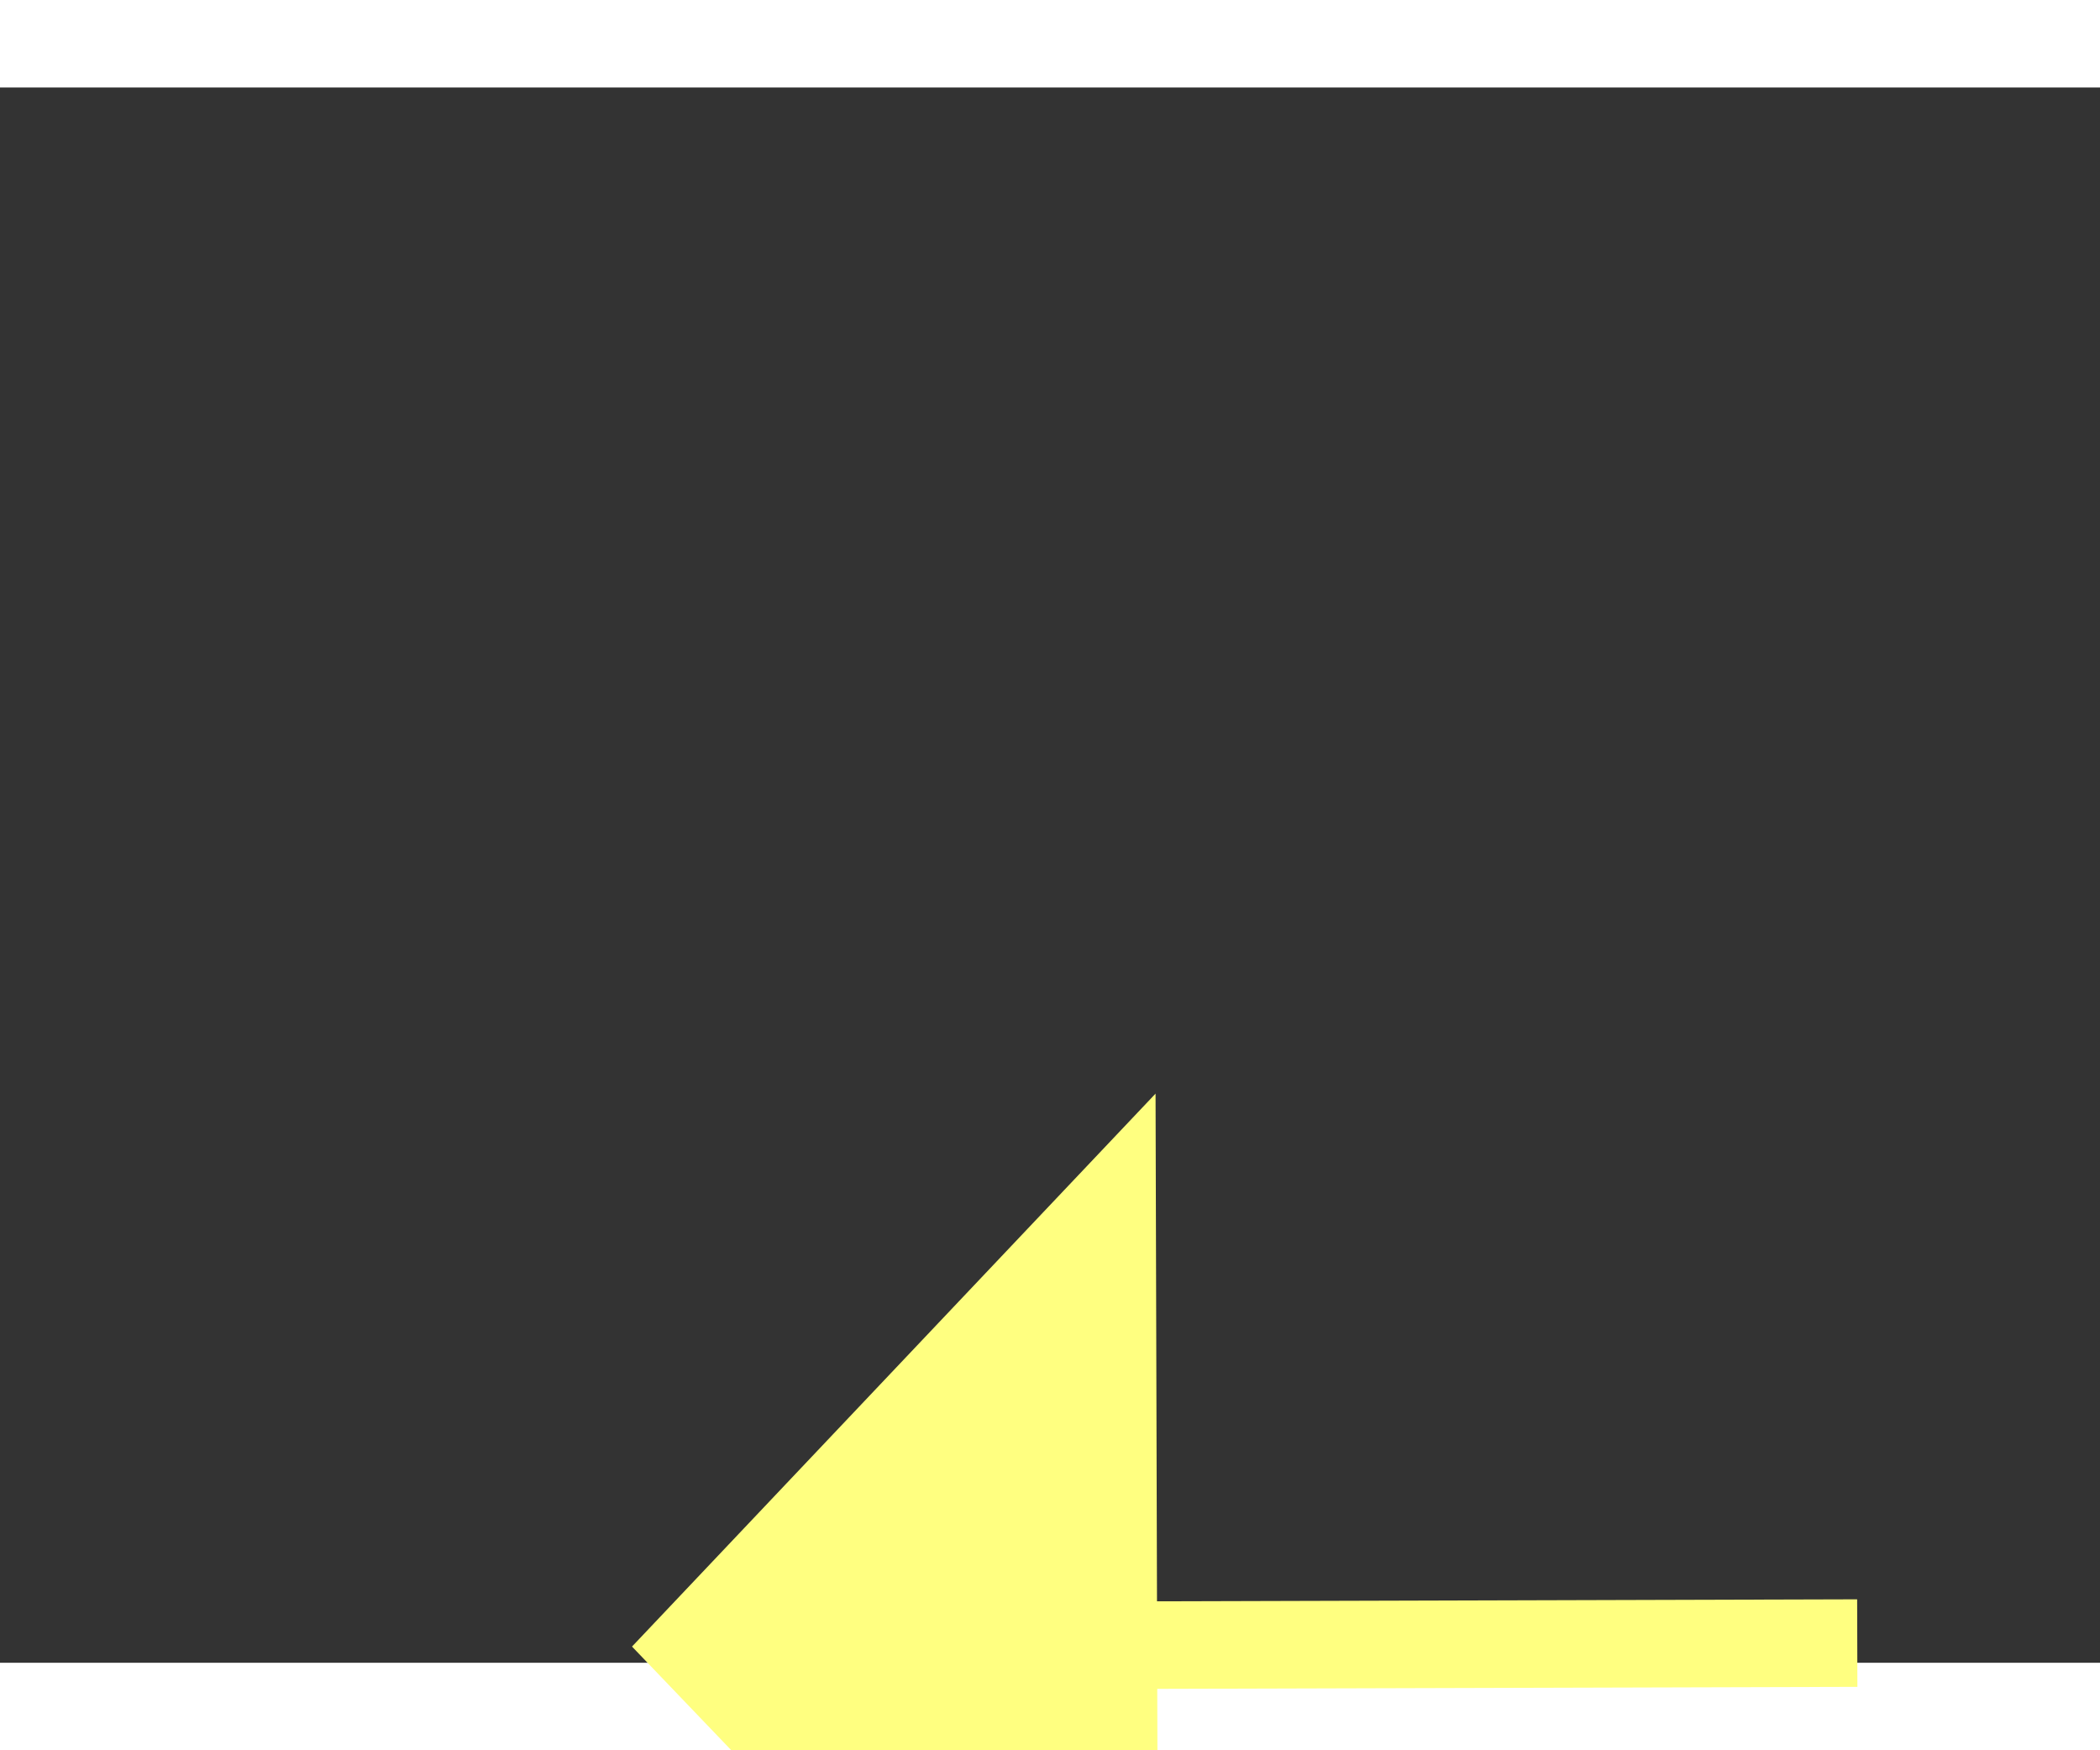 ﻿<?xml version="1.0" encoding="utf-8"?>
<svg version="1.1" xmlns:xlink="http://www.w3.org/1999/xlink" width="24px" height="20px" preserveAspectRatio="xMinYMid meet" viewBox="938 10501  24 18" xmlns="http://www.w3.org/2000/svg">
  <rect x="938" y="10501" width="24" height="18" fill="#333333" stroke="none"/>
  <g transform="matrix(0.326 0.946 -0.946 0.326 10578.11 6190.036 )">
    <path d="M 978 10494.8  L 984 10488.5  L 978 10482.2  L 978 10494.8  Z " fill-rule="nonzero" fill="#ffff80" stroke="none" transform="matrix(-0.323 0.946 -0.946 -0.323 11193.52 12968.285 )" />
    <path d="M 931 10488.5  L 979 10488.5  " stroke-width="1" stroke-dasharray="9,4" stroke="#ffff80" fill="none" transform="matrix(-0.323 0.946 -0.946 -0.323 11193.52 12968.285 )" />
  </g>
</svg>